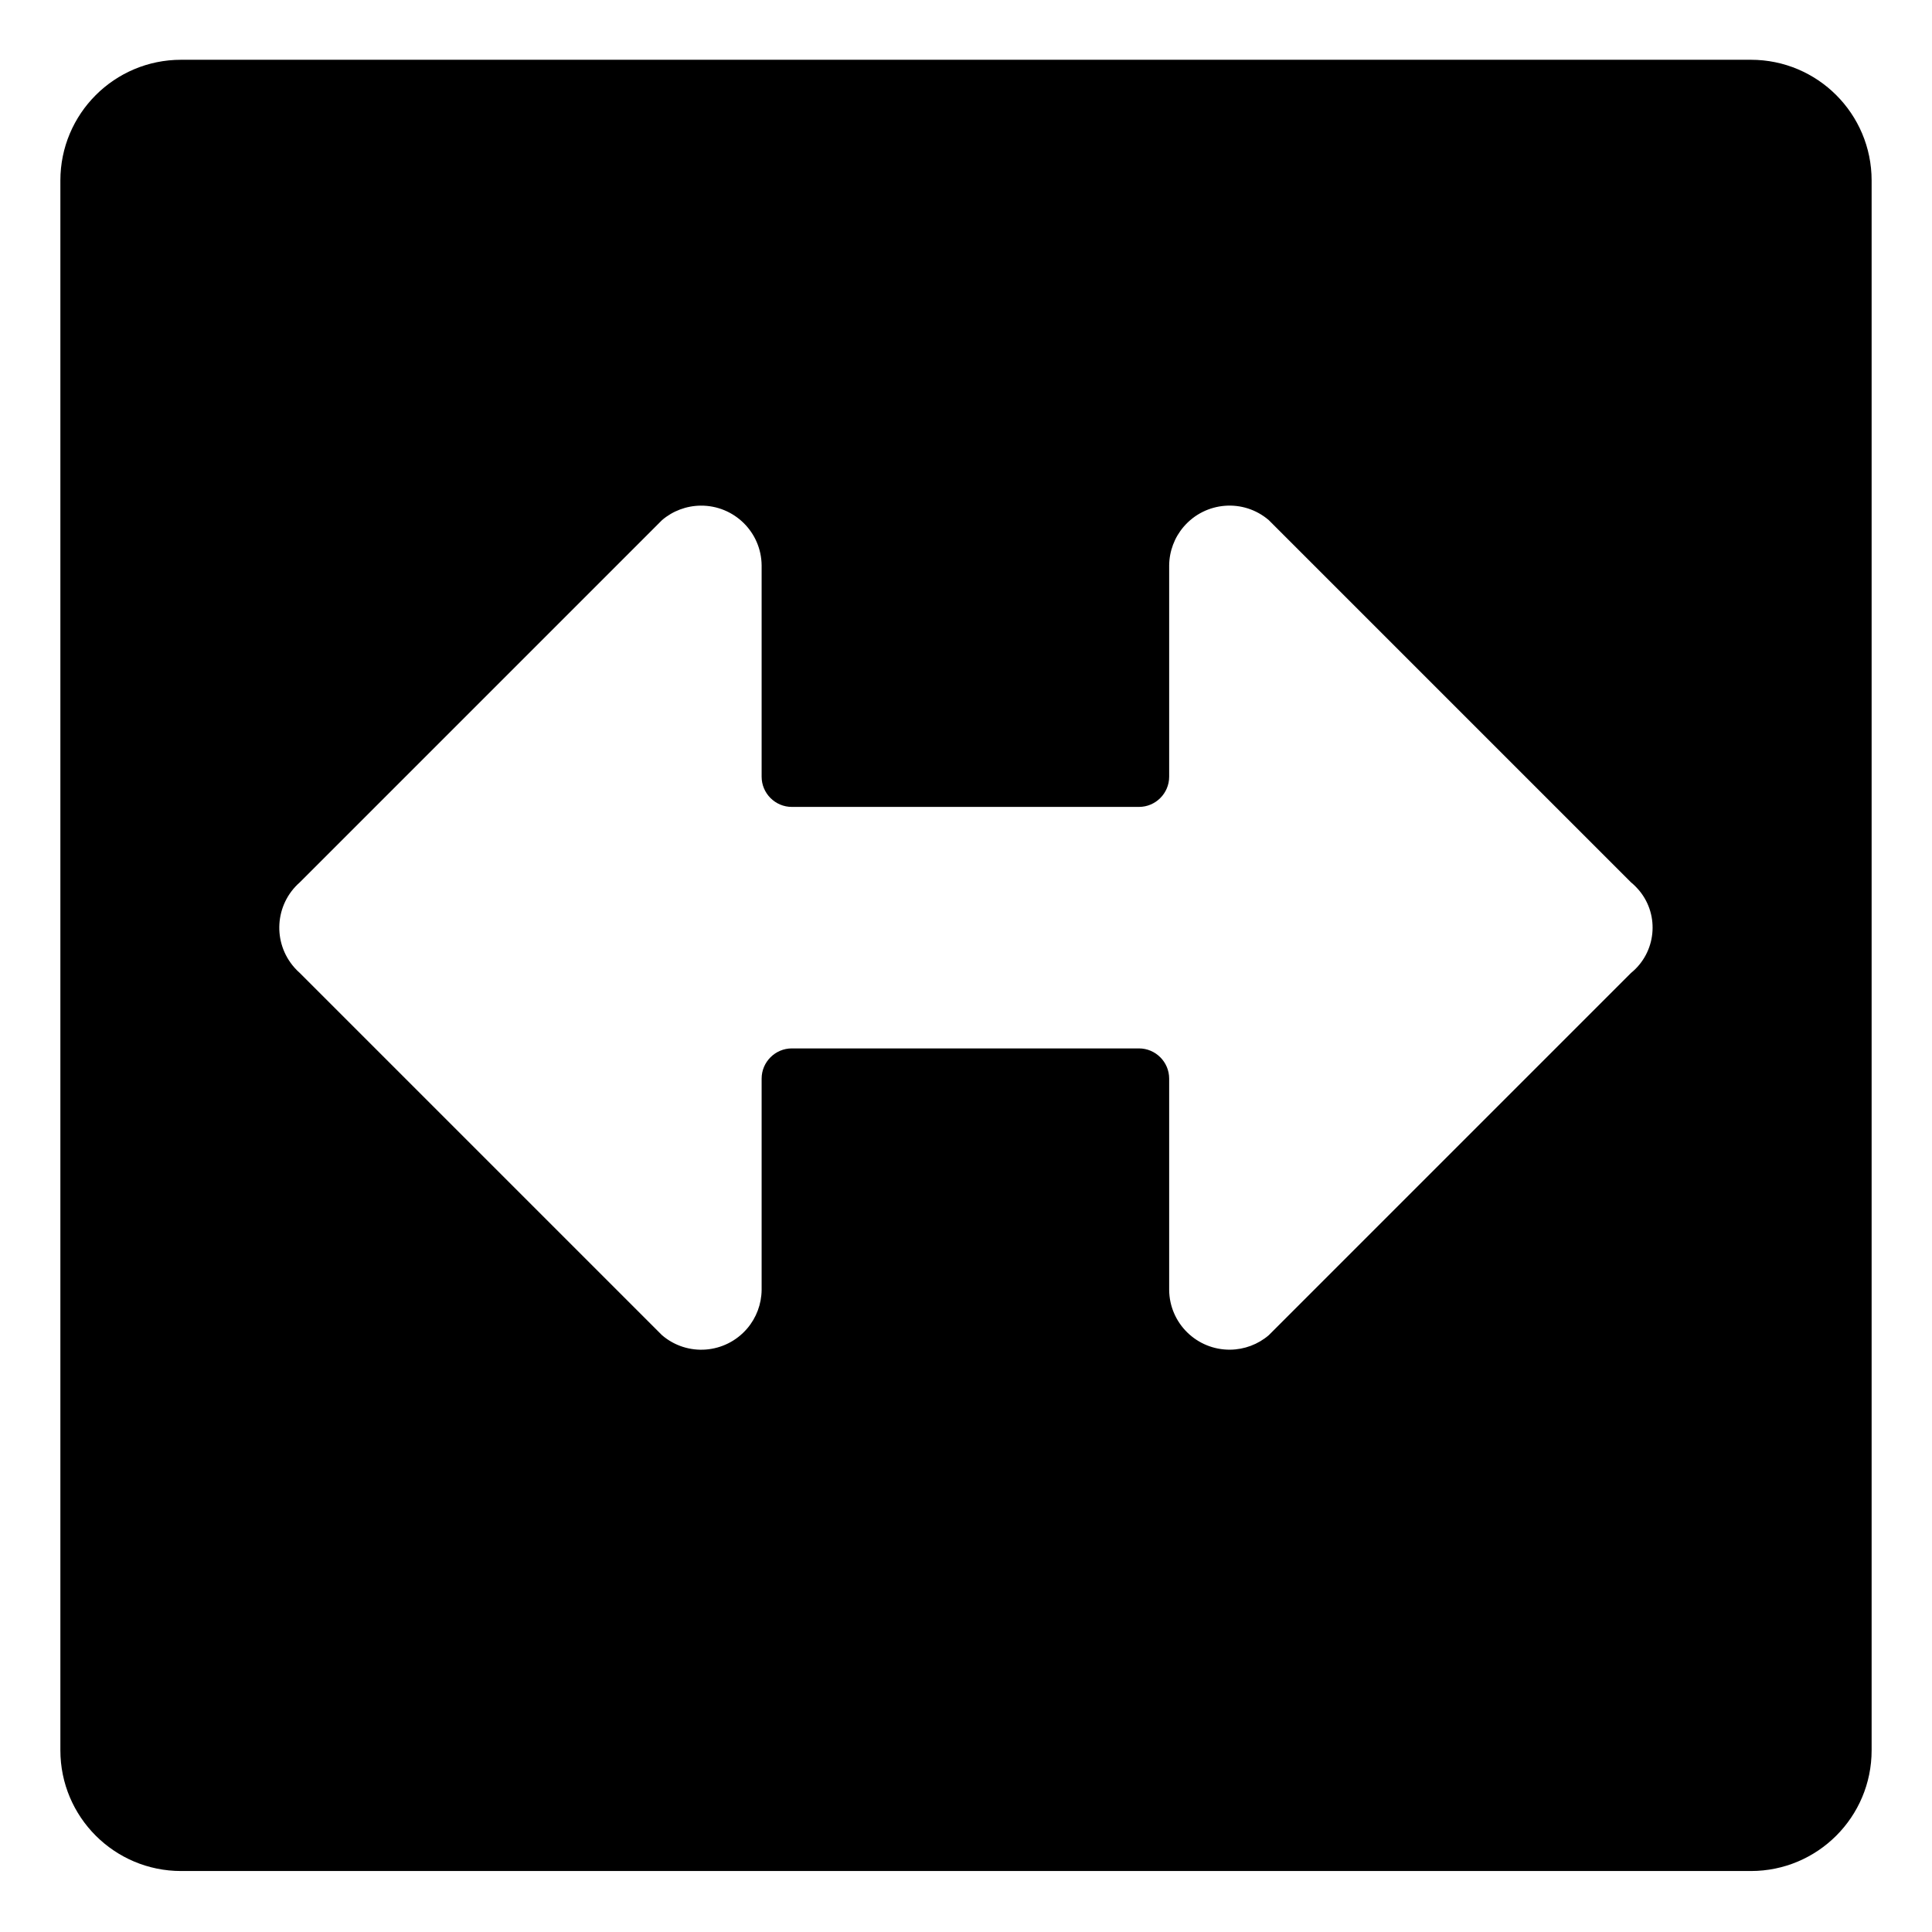 <svg viewBox="0 0 128 128" xmlns="http://www.w3.org/2000/svg" xmlns:xlink="http://www.w3.org/1999/xlink">
  <path d="M116,3.96H12c-4.42,0-8,3.58-8,8v104c0,4.42,3.58,8,8,8h104c4.42,0,8-3.58,8-8v-104C124,7.54,120.42,3.96,116,3.96z M108.06,64.46l-24,24c-0.71,0.61-1.62,0.95-2.56,0.96c-2.21,0.02-4.02-1.75-4.04-3.96v-14c0-1.1-0.9-2-2-2h-23c-1.1,0-2,0.9-2,2v14 c-0.01,0.94-0.35,1.85-0.96,2.56c-1.44,1.68-3.96,1.88-5.64,0.44l-24-24c-0.12-0.11-0.24-0.22-0.35-0.35 c-1.47-1.66-1.31-4.19,0.35-5.65l24-24c0.71-0.61,1.62-0.95,2.56-0.96c2.21-0.02,4.02,1.75,4.04,3.96v14c0,1.1,0.9,2,2,2h23 c1.1,0,2-0.9,2-2v-14c0.01-0.94,0.35-1.85,0.96-2.56c1.44-1.68,3.96-1.88,5.64-0.44l24,24c0.21,0.17,0.39,0.36,0.56,0.56 C109.97,60.67,109.72,63.11,108.06,64.46z"/>
</svg>